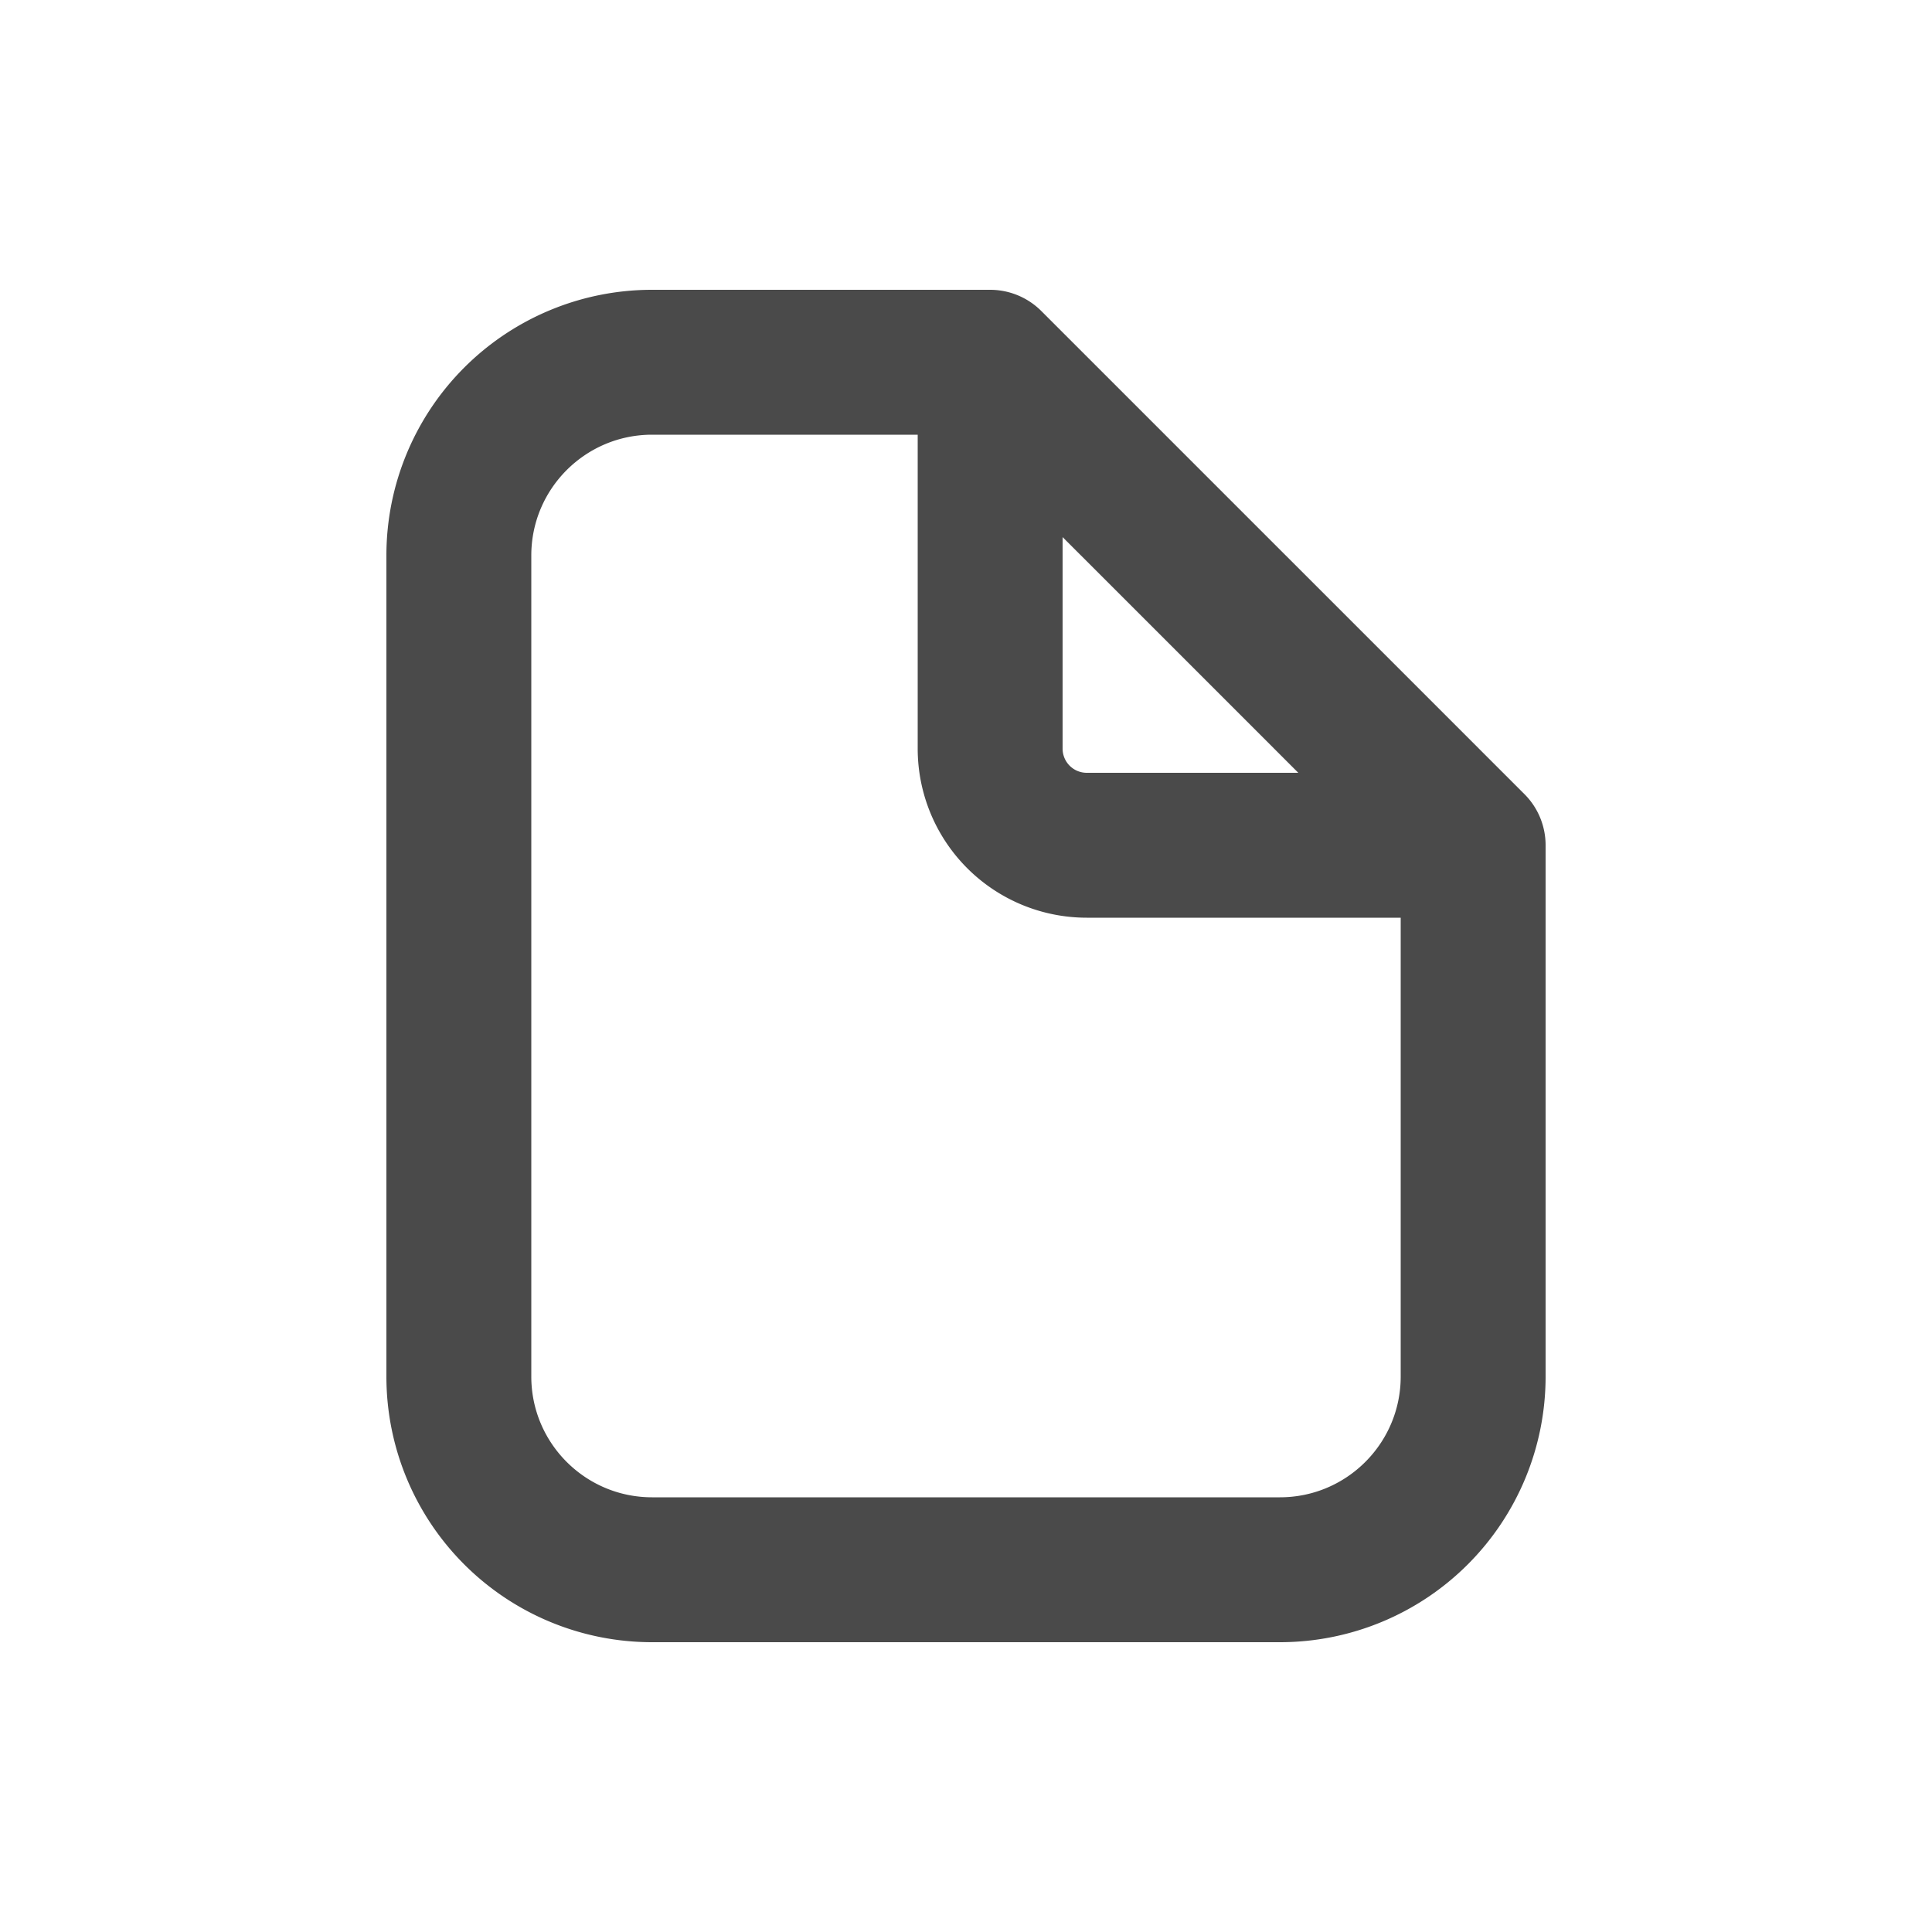 <svg viewBox="0 0 20 20" xmlns="http://www.w3.org/2000/svg"><path fill-rule="evenodd" d="M6.75 4.5c-.69 0-1.25.56-1.25 1.25v8.5c0 .69.56 1.25 1.25 1.25h6.5c.69 0 1.25-.56 1.25-1.25v-4.75h-3.25a1.75 1.75 0 0 1-1.75-1.75v-3.25h-2.75Zm4.25 1.06 2.44 2.44h-2.19a.25.25 0 0 1-.25-.25v-2.19Zm-7 .19a2.75 2.75 0 0 1 2.75-2.75h3.5a.75.75 0 0 1 .53.22l5 5c.141.14.22.331.22.53v5.5a2.75 2.75 0 0 1-2.75 2.75h-6.5a2.75 2.75 0 0 1-2.75-2.75v-8.5Z" fill="#4A4A4A"/></svg>
